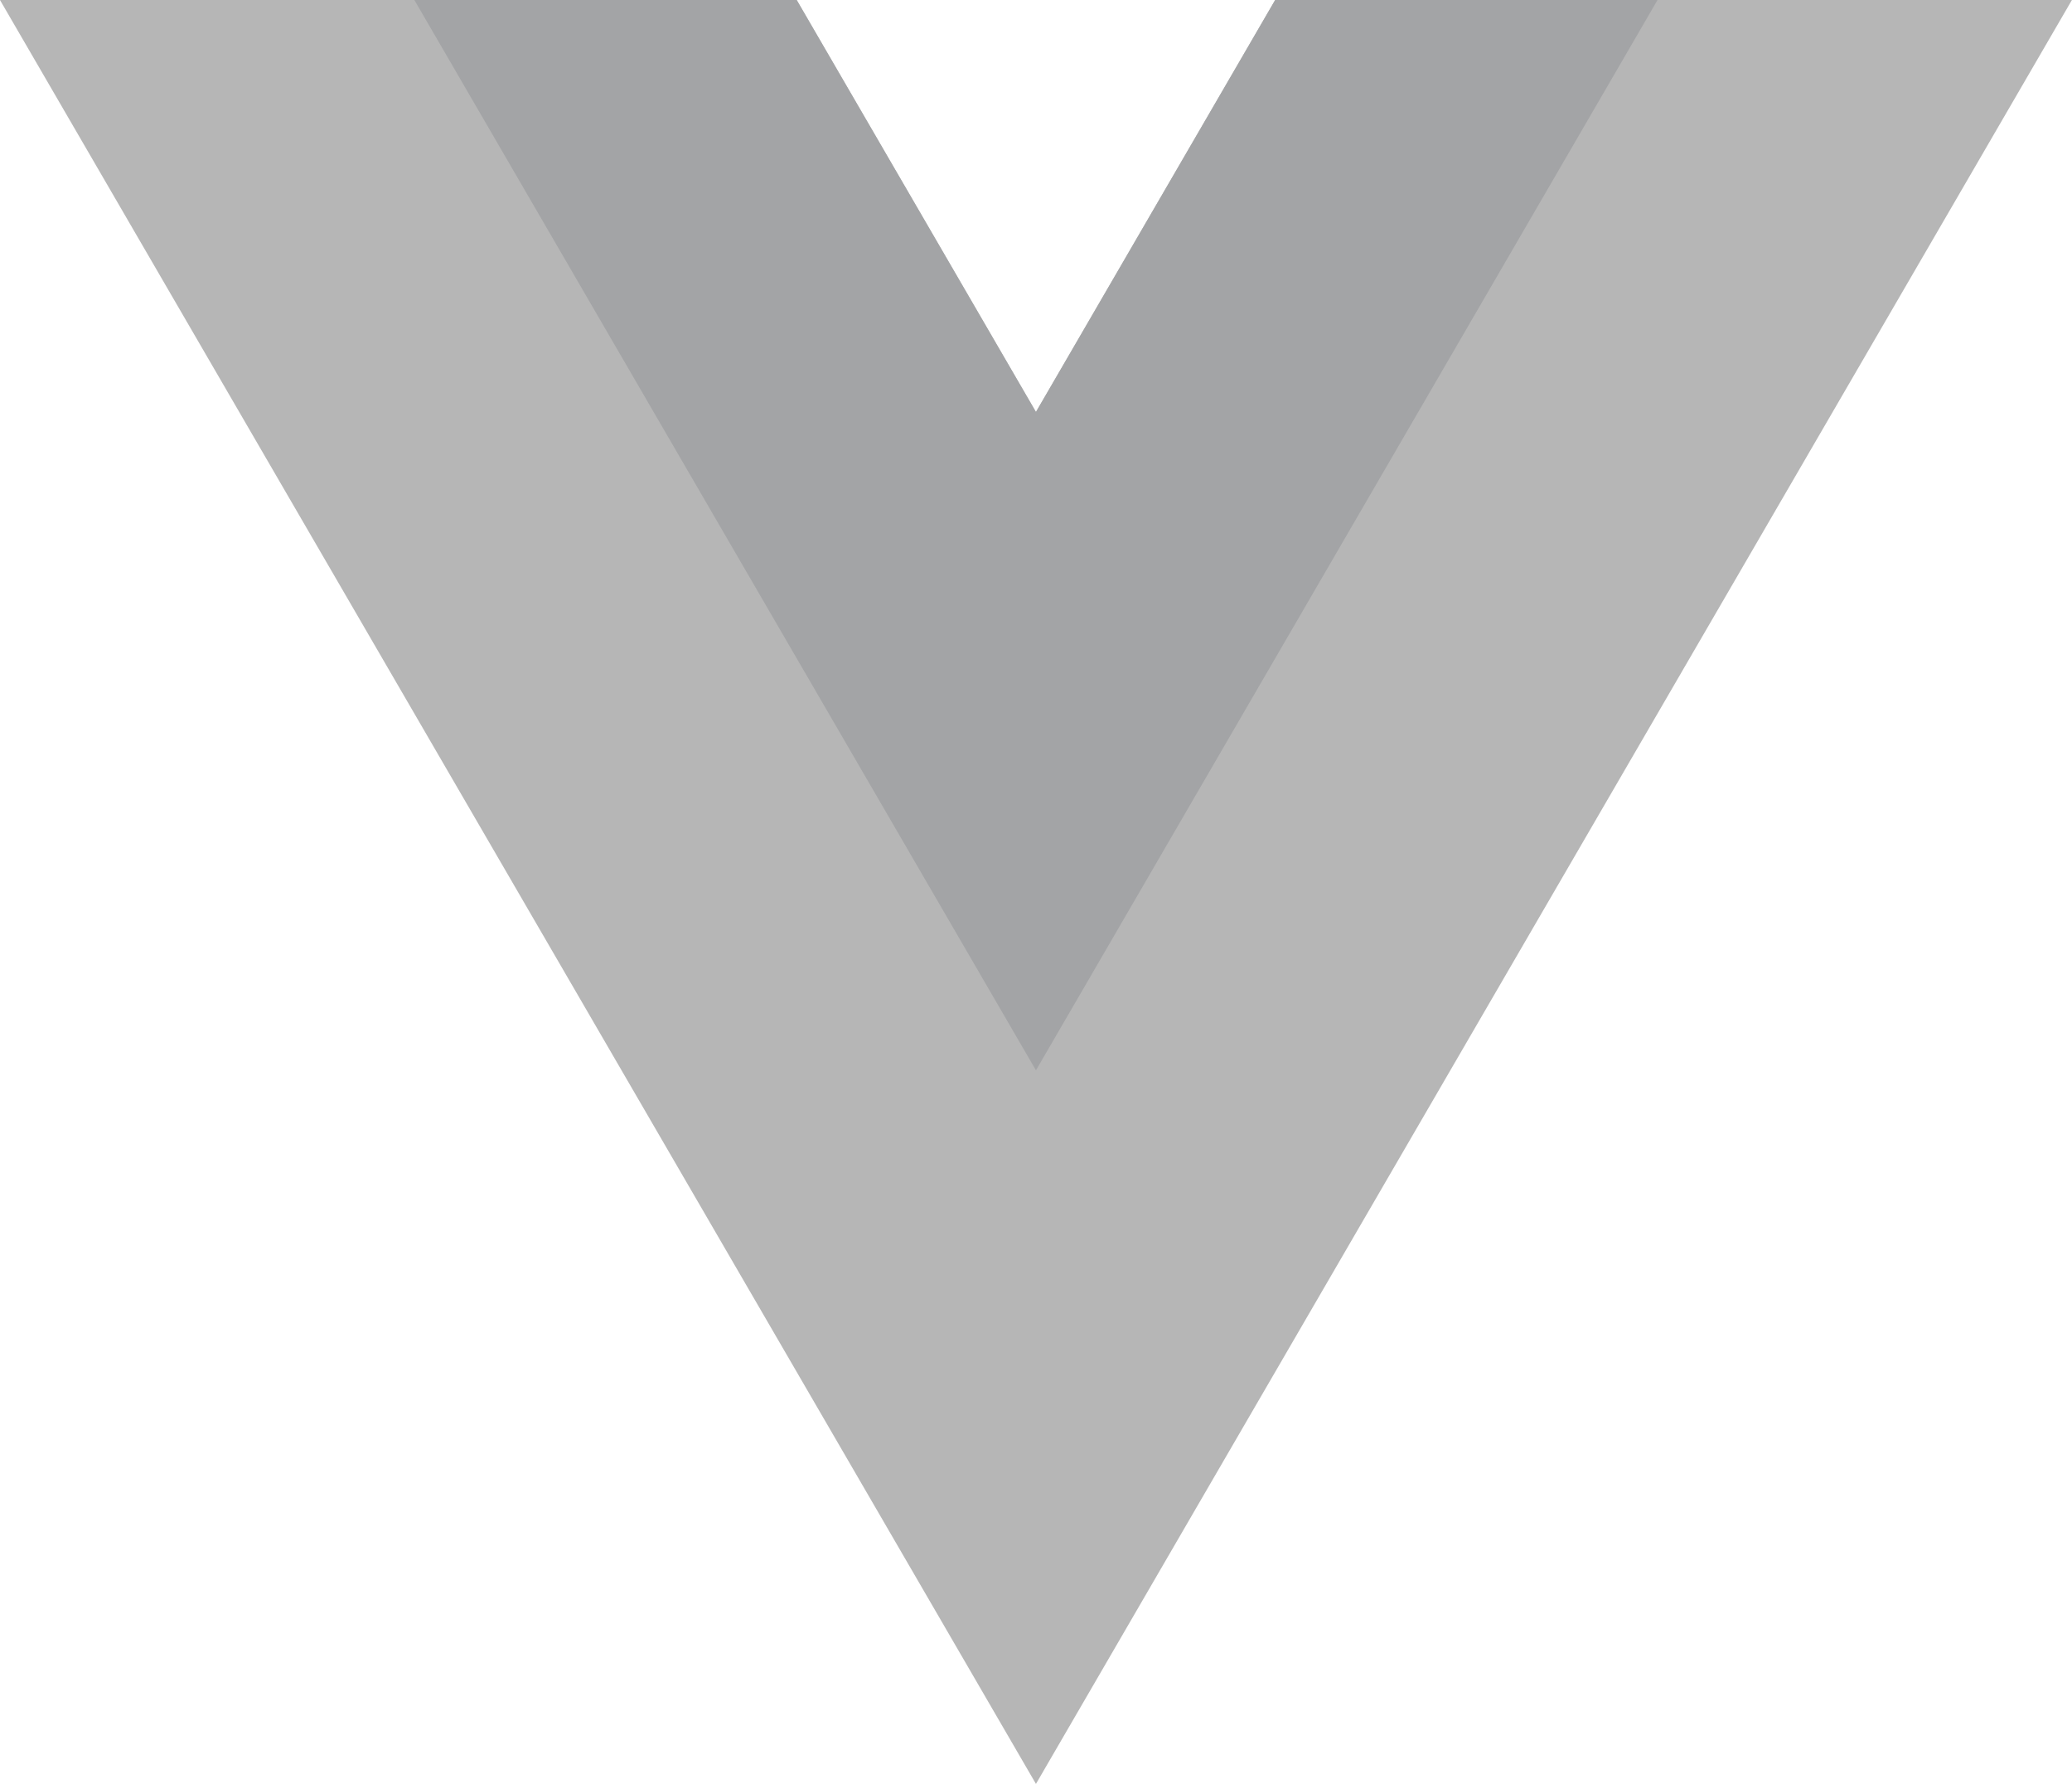 <svg width="79" height="68" viewBox="0 0 79 68" fill="none" xmlns="http://www.w3.org/2000/svg">
<g clip-path="url(#clip0)">
<path d="M48.619 0L39.498 15.704L30.376 0H-0.001L39.498 68L78.997 0H48.619Z" fill="#B6B6B6"/>
<path d="M48.619 0L39.498 15.704L30.376 0H15.798L39.498 40.799L63.197 0H48.619Z" fill="#A3A4A6"/>
</g>
<defs>
<clipPath id="clip0">
<rect width="79" height="68" fill="white"/>
</clipPath>
</defs>
</svg>
